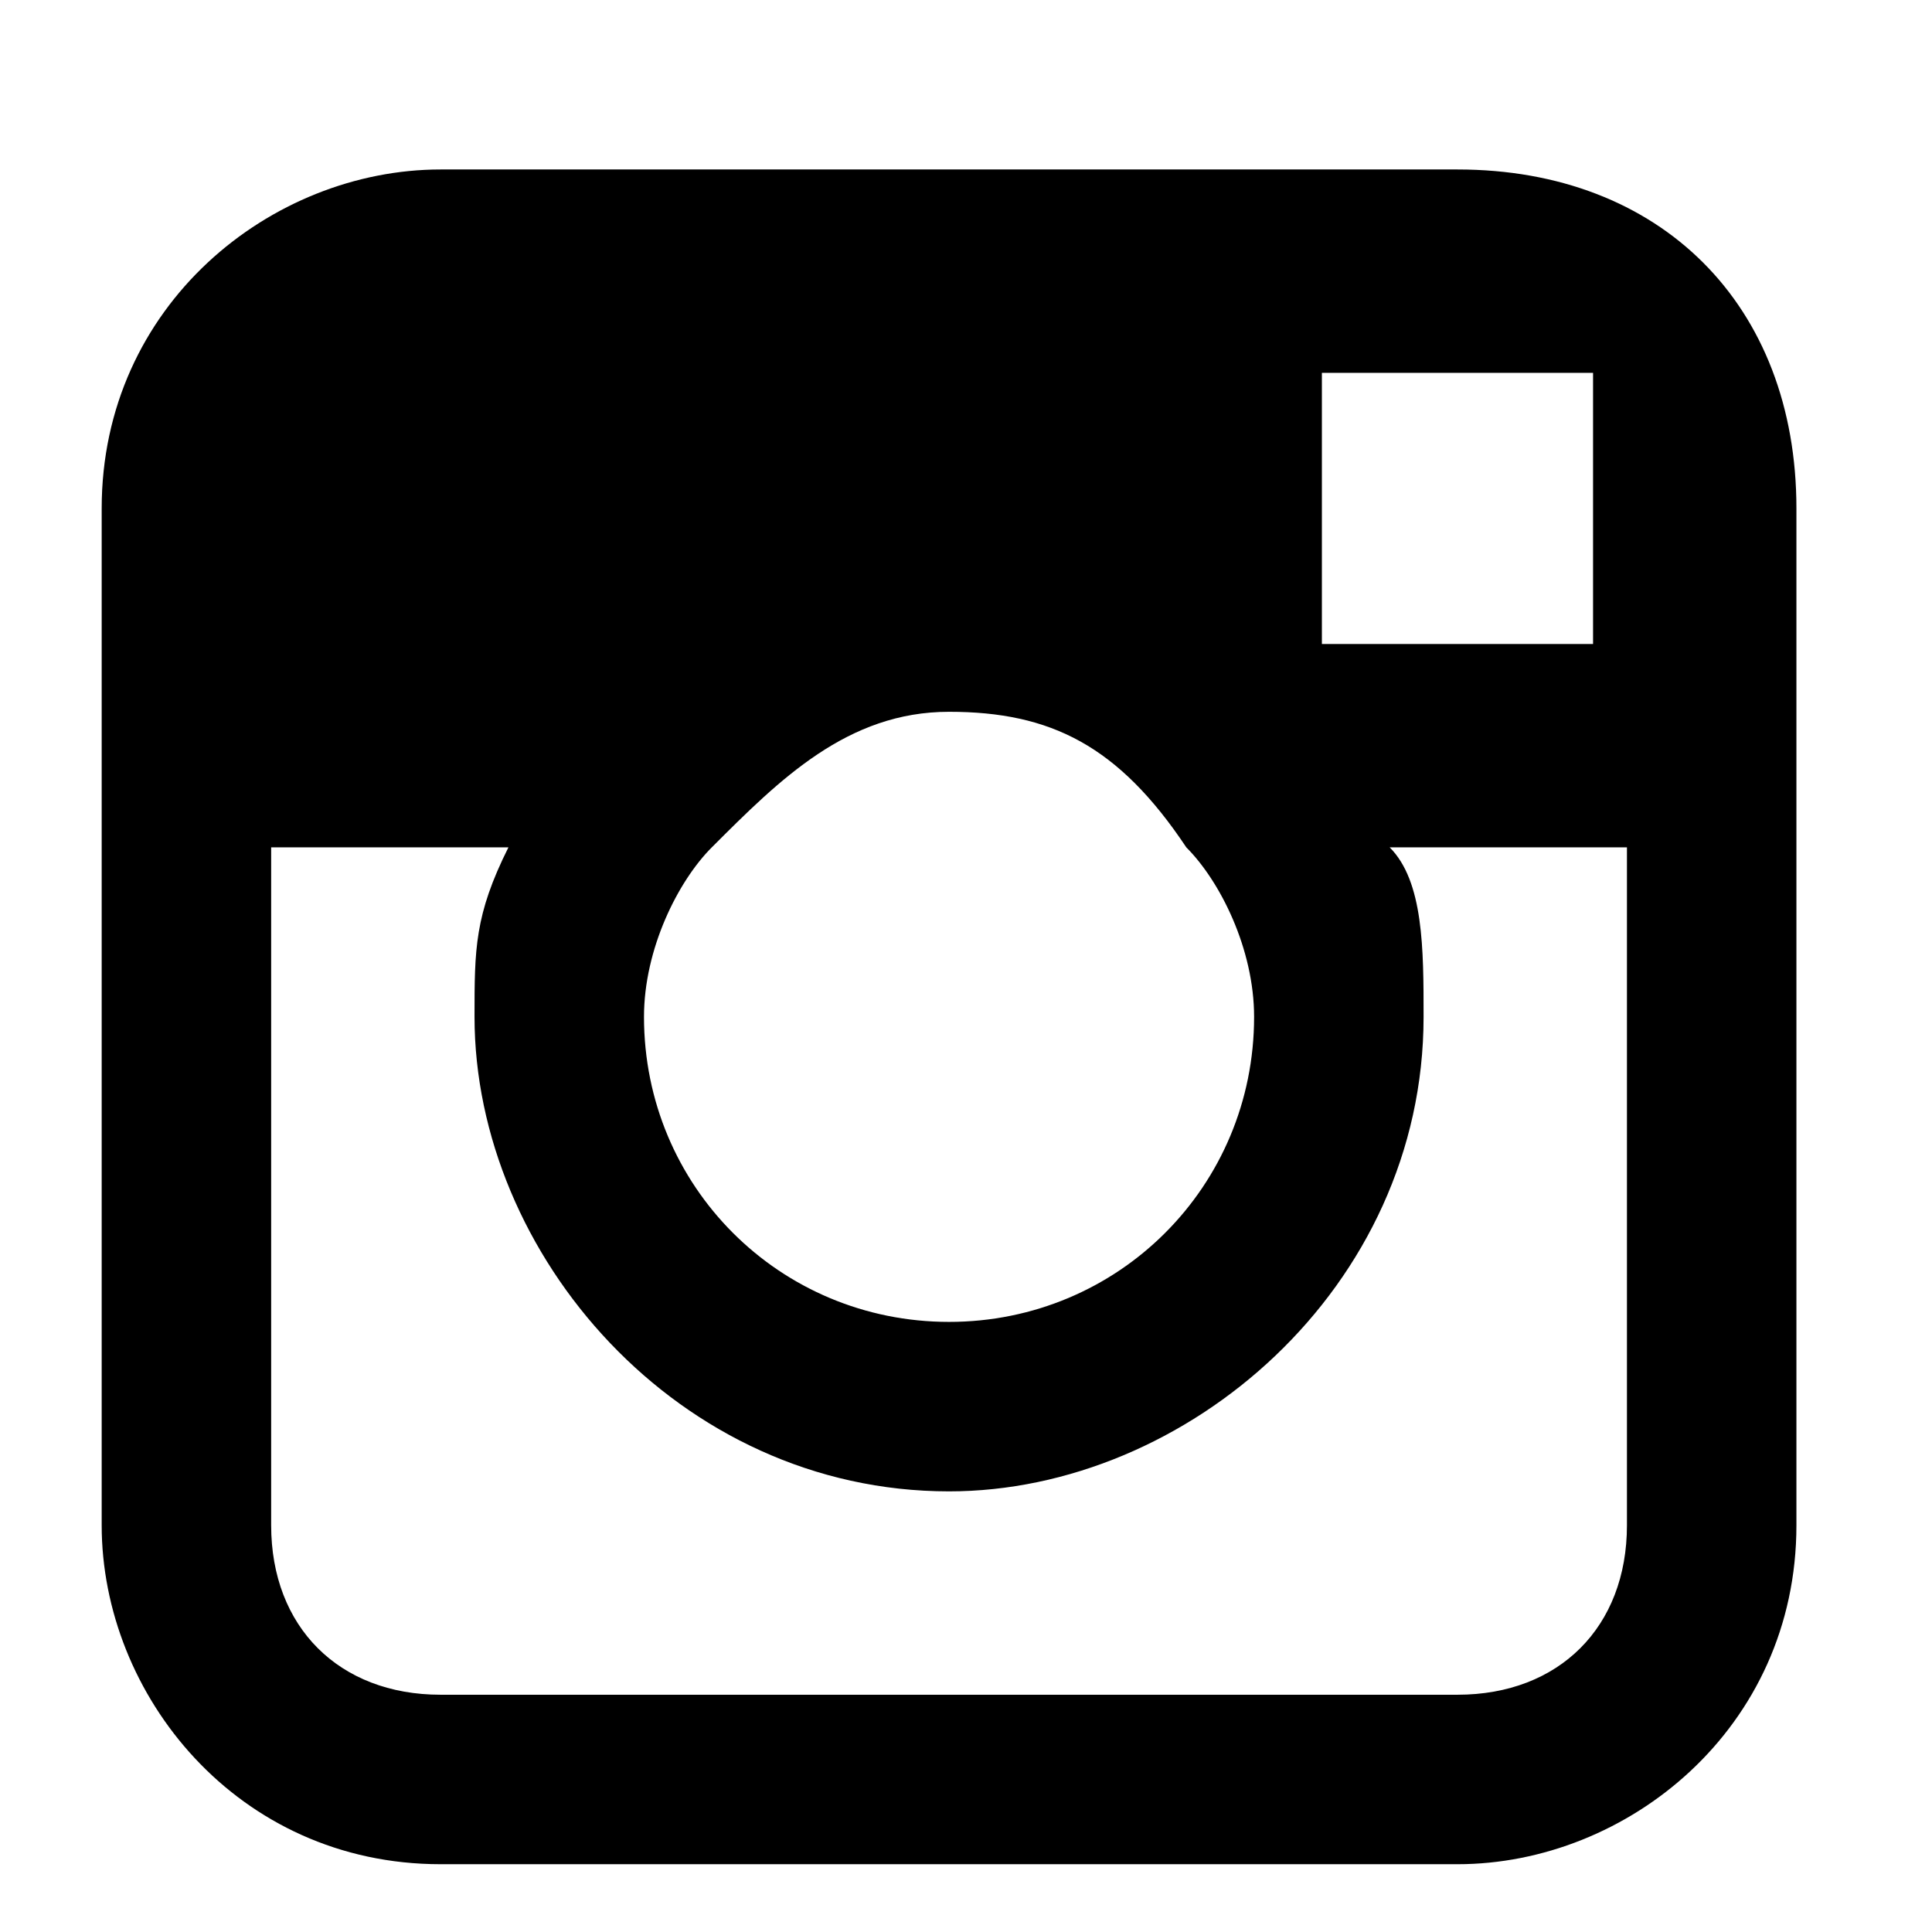 <svg xmlns="http://www.w3.org/2000/svg" version="1" viewBox="0 0 57 57"><path d="M43 5H13C8 5 3 9 3 15v30c0 5 4 10 10 10h30c5 0 10-4 10-10V15c0-6-4-10-10-10zm3 6h1v8h-8v-8h7zM21 25c2-2 4-4 7-4s5 1 7 4c1 1 2 3 2 5 0 5-4 9-9 9s-9-4-9-9c0-2 1-4 2-5zm27 20c0 3-2 5-5 5H13c-3 0-5-2-5-5V25h7c-1 2-1 3-1 5 0 7 6 14 14 14 7 0 14-6 14-14 0-2 0-4-1-5h7v20z"/></svg>